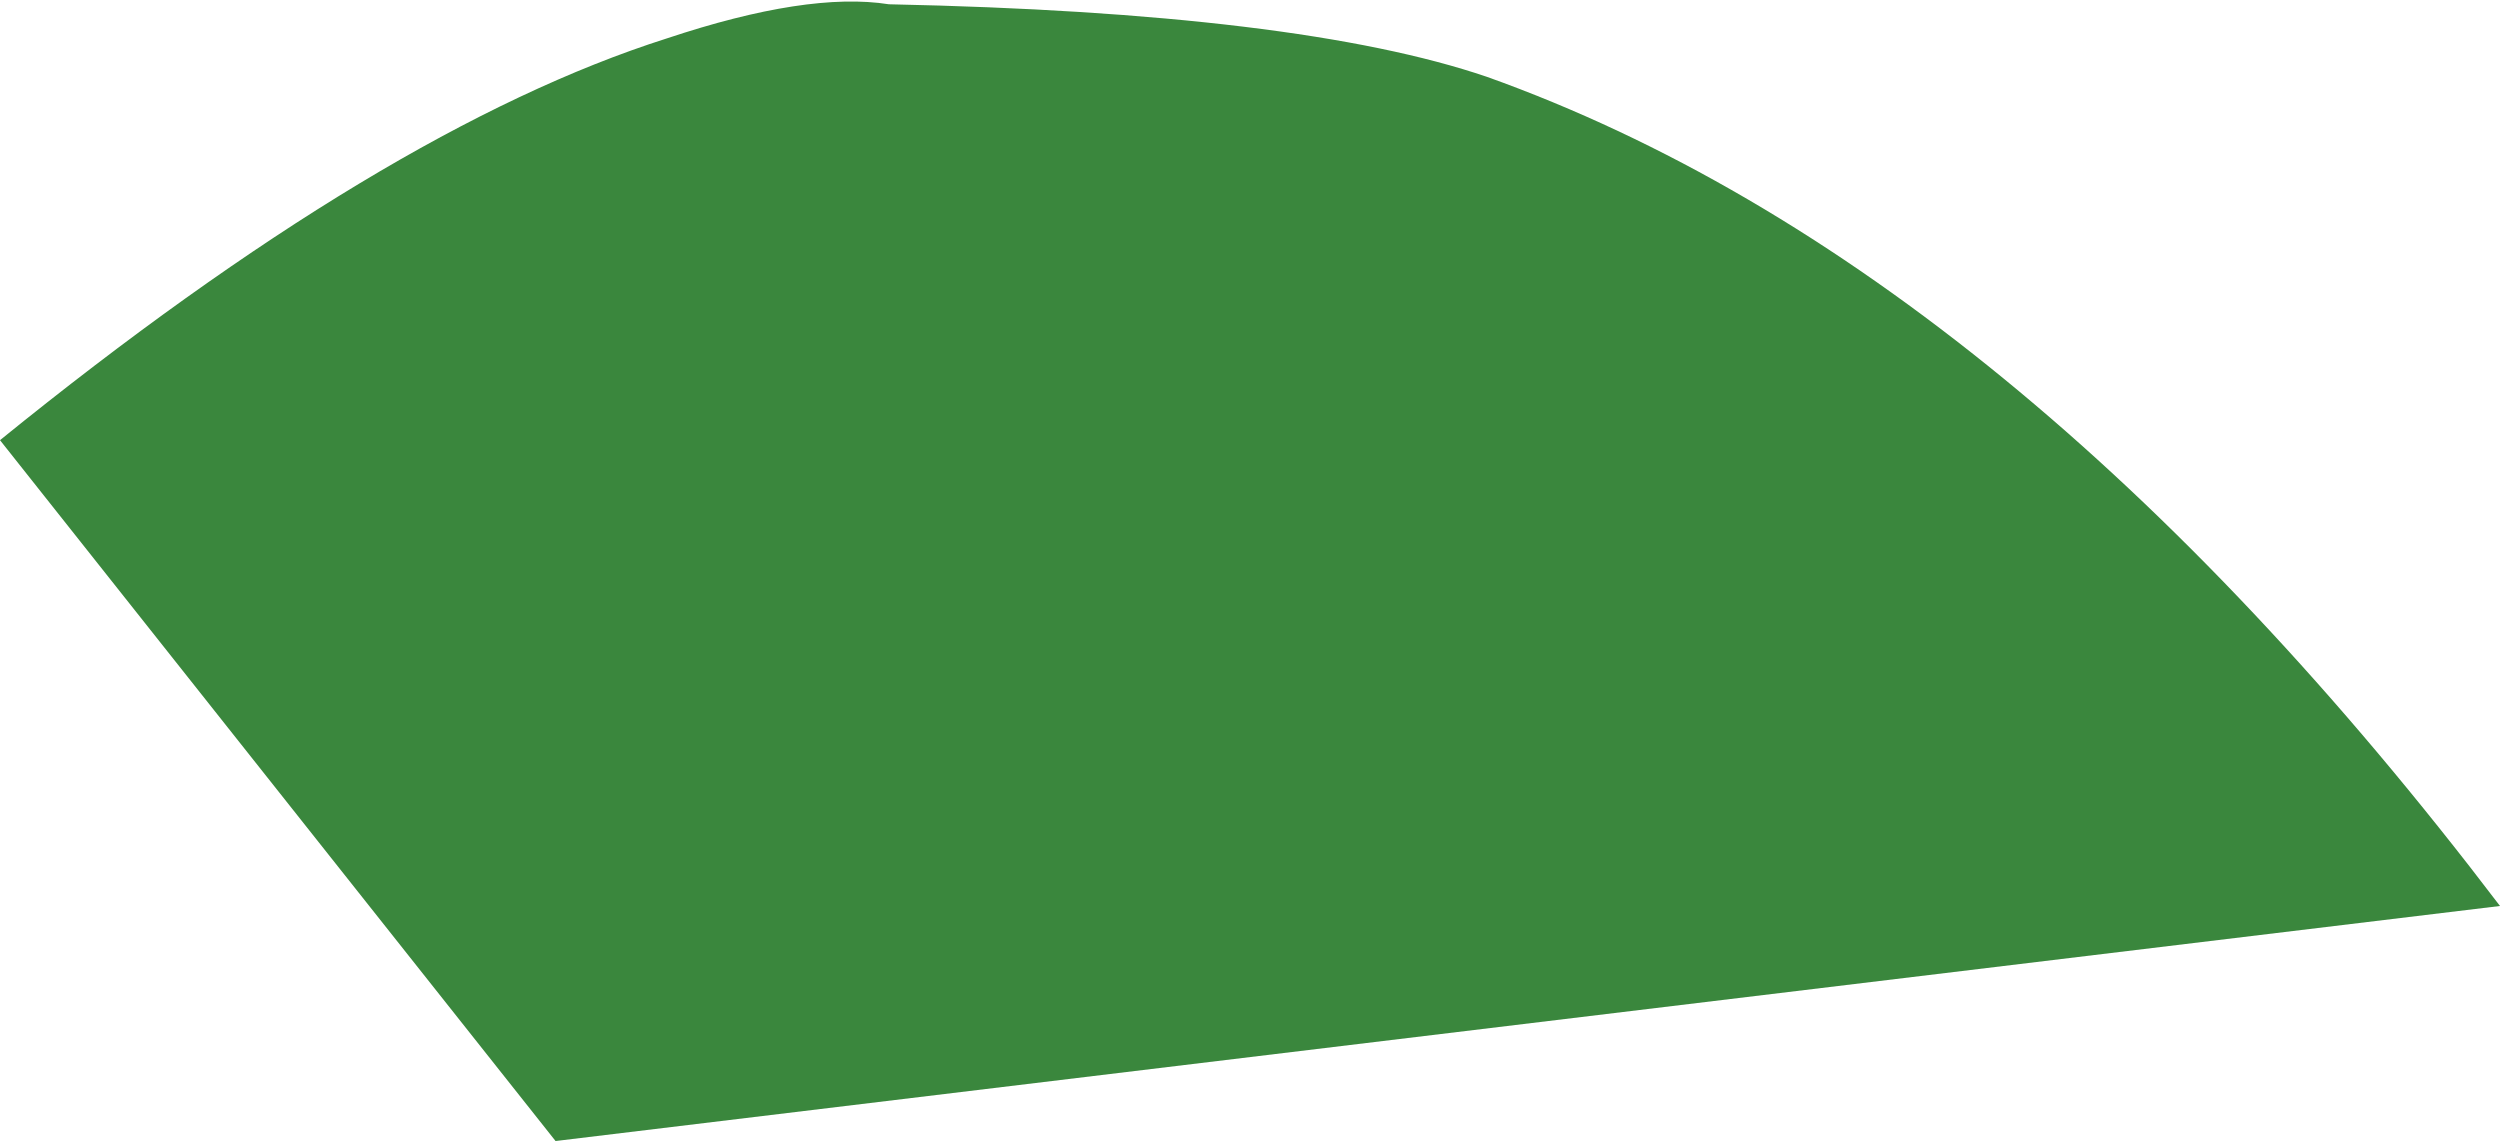 <?xml version="1.0" encoding="UTF-8" standalone="no"?>
<svg xmlns:ffdec="https://www.free-decompiler.com/flash" xmlns:xlink="http://www.w3.org/1999/xlink" ffdec:objectType="shape" height="13.35px" width="29.25px" xmlns="http://www.w3.org/2000/svg">
  <g transform="matrix(1.0, 0.0, 0.0, 1.0, -61.3, -1.3)">
    <path d="M61.3 6.45 Q65.8 2.8 69.1 1.75 70.75 1.2 71.7 1.35 76.5 1.45 78.7 2.2 84.85 4.4 90.55 11.9 L67.8 14.65 61.3 6.45" fill="#3a873d" fill-rule="evenodd" stroke="none"/>
  </g>
</svg>
